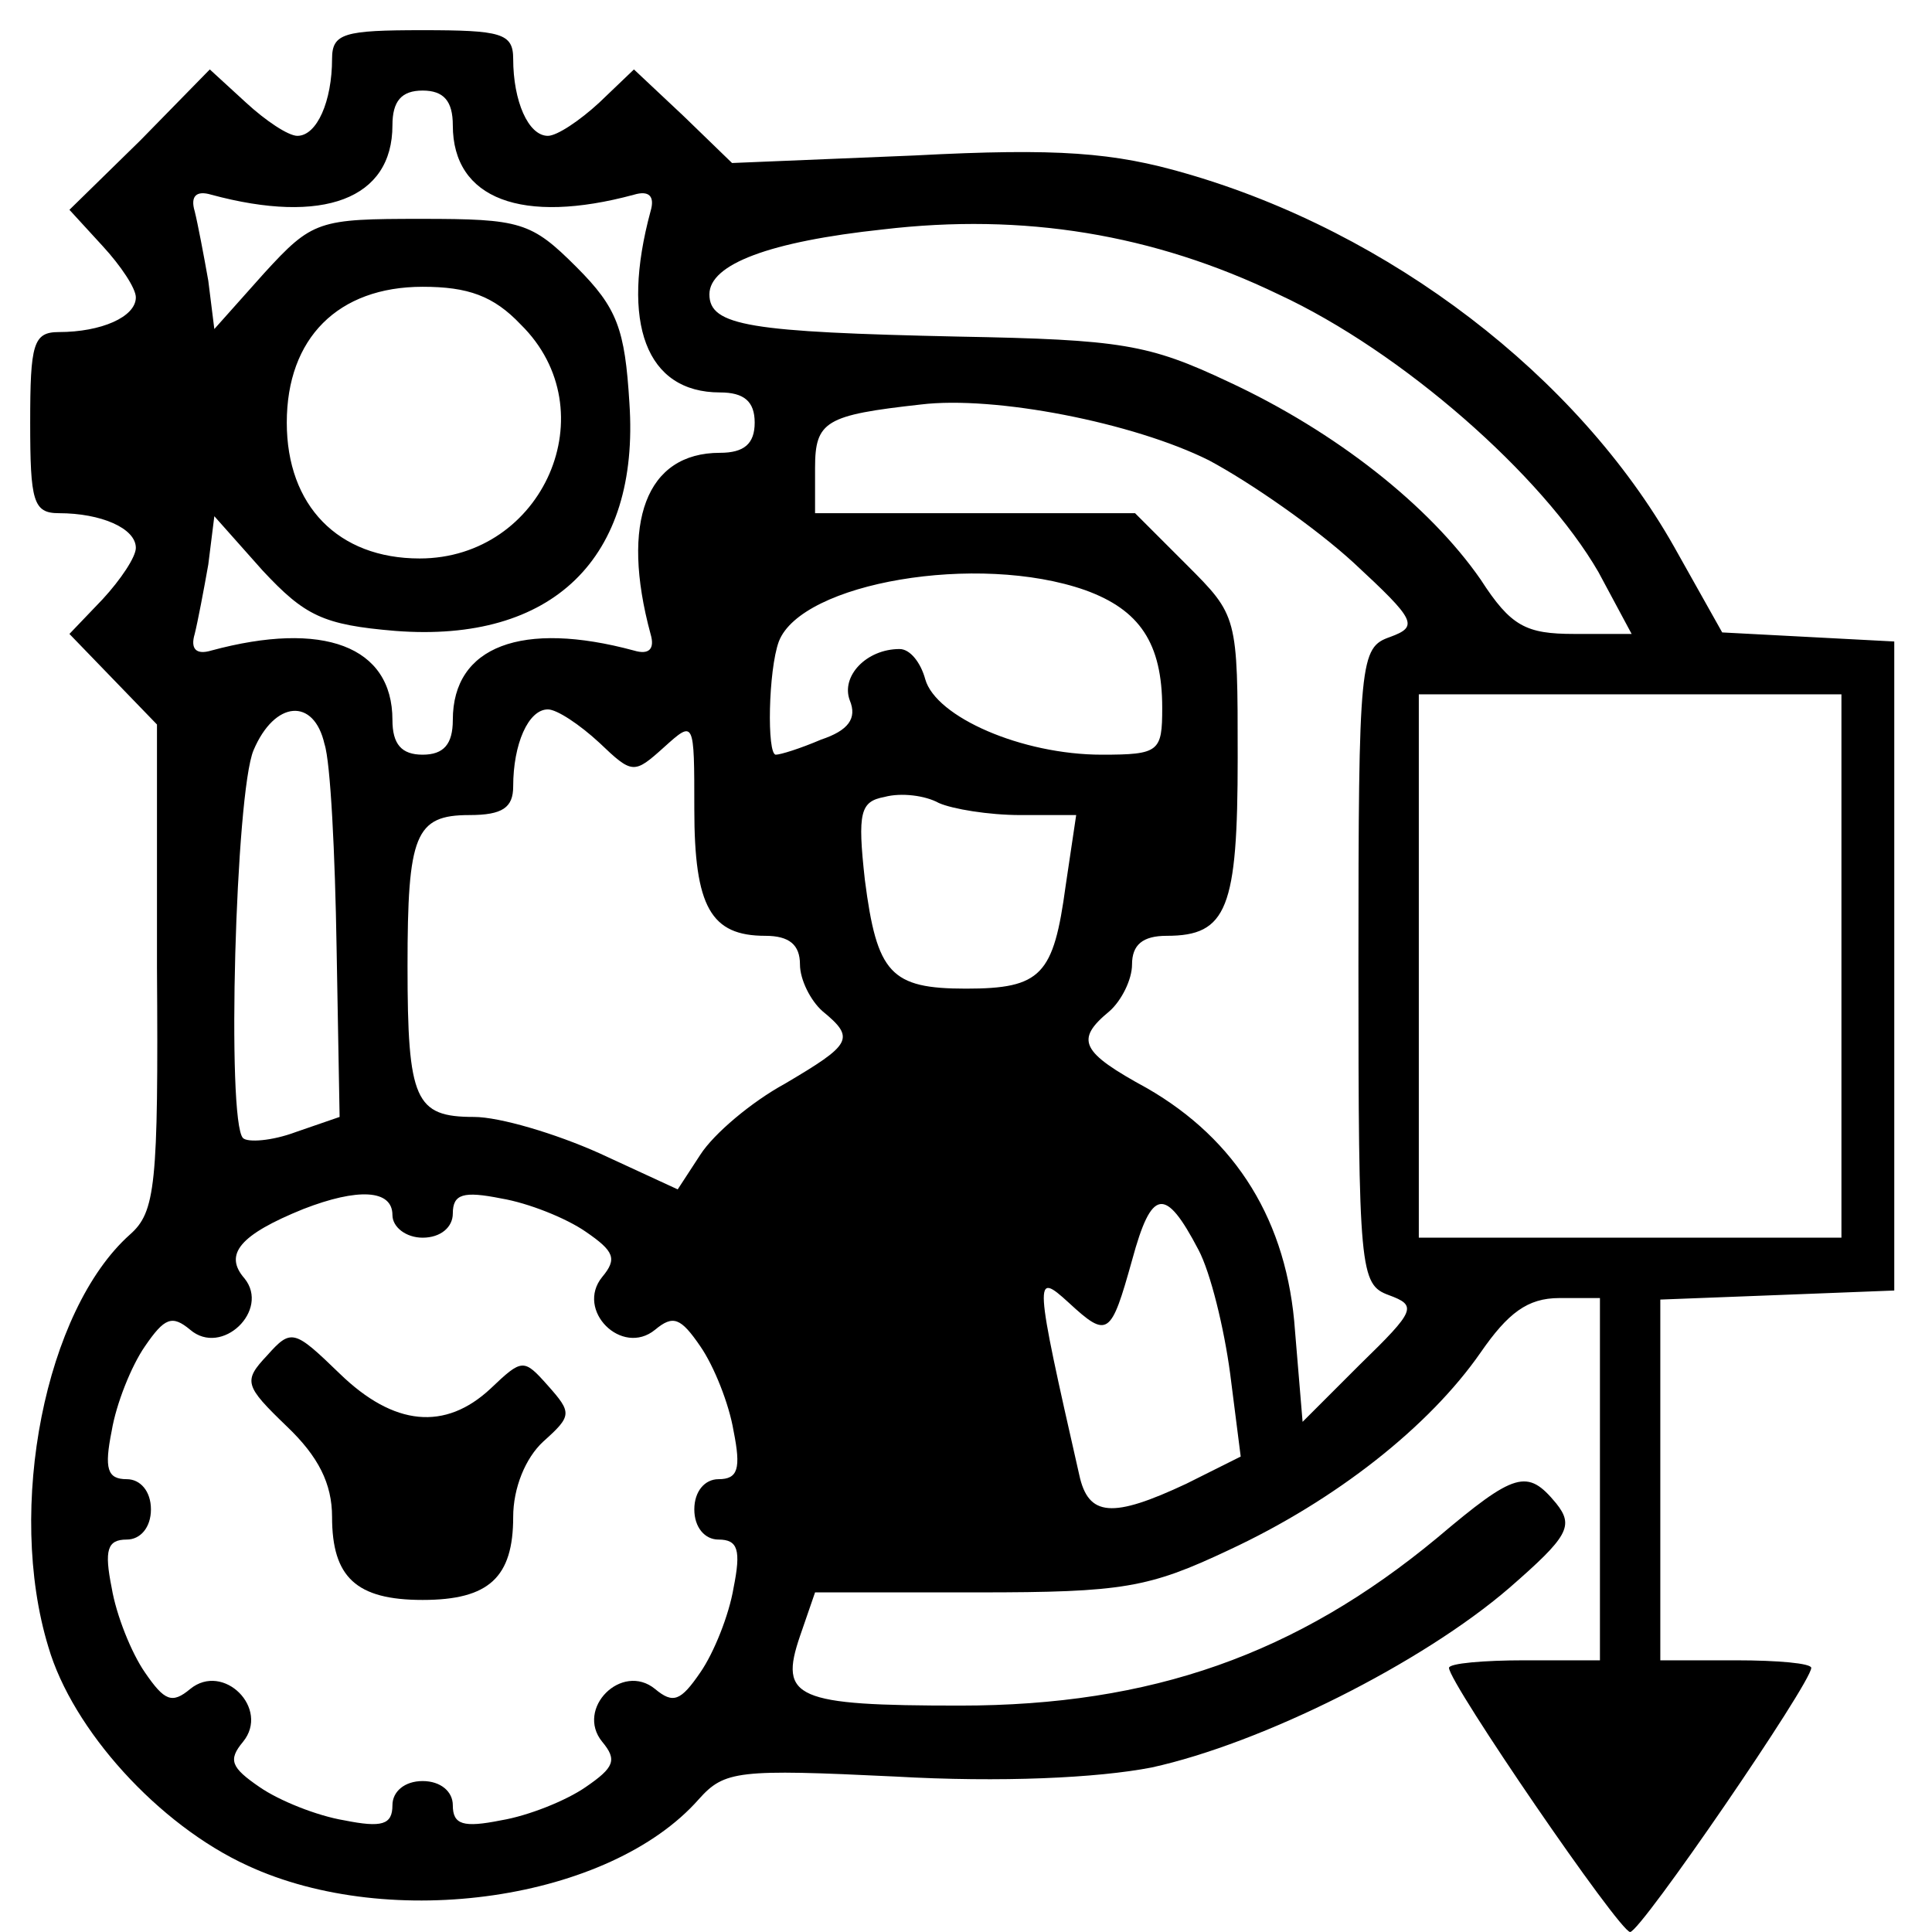 <svg version="1.0" xmlns="http://www.w3.org/2000/svg"
 width="128pt" height="128pt" viewBox="0 0 128 128"
 preserveAspectRatio="xMidYMid meet">
  <g transform="translate(0,128) scale(0.1,-0.1)">
    <path d="M220 1241 c0 -28 -10 -51 -23 -51 -6 0 -21 10 -34 22 l-24 22 -46
-47 -47 -46 22 -24 c12 -13 22 -28 22 -34 0 -13 -23 -23 -51 -23 -17 0 -19 -8
-19 -60 0 -52 2 -60 19 -60 28 0 51 -10 51 -23 0 -6 -10 -21 -22 -34 l-22 -23
29 -30 29 -30 0 -161 c1 -145 -1 -162 -18 -177 -56 -50 -82 -181 -54 -273 16
-55 73 -118 132 -145 95 -44 240 -23 299 44 17 19 26 20 130 15 70 -4 134 -1
170 6 73 16 179 69 237 119 39 34 43 41 31 56 -19 23 -27 21 -79 -23 -93 -77
-189 -111 -316 -111 -109 0 -120 5 -106 46 l10 29 108 0 c96 0 113 3 166 28
71 33 133 82 167 131 18 26 31 36 52 36 l27 0 0 -120 0 -120 -50 0 c-27 0 -50
-2 -50 -5 0 -10 113 -175 120 -175 7 0 120 165 120 175 0 3 -22 5 -50 5 l-50
0 0 120 0 119 78 3 77 3 0 215 0 215 -57 3 -57 3 -32 57 c-64 113 -188 208
-323 247 -48 14 -85 17 -180 12 l-121 -5 -32 31 -33 31 -23 -22 c-13 -12 -28
-22 -34 -22 -13 0 -23 23 -23 51 0 17 -8 19 -60 19 -52 0 -60 -2 -60 -19z m80
-44 c0 -49 46 -66 120 -46 10 3 14 -1 11 -11 -20 -74 -3 -120 46 -120 16 0 23
-6 23 -20 0 -14 -7 -20 -23 -20 -49 0 -66 -46 -46 -120 3 -10 -1 -14 -11 -11
-74 20 -120 3 -120 -46 0 -16 -6 -23 -20 -23 -14 0 -20 7 -20 23 0 49 -46 66
-120 46 -10 -3 -14 1 -11 11 2 8 6 29 9 46 l4 32 32 -36 c28 -30 40 -36 88
-40 104 -8 162 48 155 151 -3 49 -8 63 -35 90 -30 30 -37 32 -103 32 -68 0
-72 -1 -104 -36 l-33 -37 -4 32 c-3 17 -7 38 -9 46 -3 10 1 14 11 11 74 -20
120 -3 120 46 0 16 6 23 20 23 14 0 20 -7 20 -23z m547 -112 c82 -38 175 -120
212 -184 l22 -41 -38 0 c-32 0 -42 5 -62 36 -34 49 -96 98 -167 131 -53 25
-71 28 -179 30 -138 3 -165 7 -165 28 0 20 40 35 115 43 93 11 179 -3 262 -43z
m-502 -20 c58 -57 15 -155 -67 -155 -54 0 -88 35 -88 90 0 56 34 90 90 90 30
0 47 -6 65 -25z m456 -90 c28 -15 71 -45 96 -68 41 -38 43 -42 24 -49 -20 -7
-21 -14 -21 -218 0 -202 1 -211 20 -218 19 -7 18 -10 -19 -46 l-38 -38 -5 60
c-5 73 -39 127 -98 161 -44 24 -48 32 -25 51 8 7 15 21 15 31 0 13 7 19 23 19
40 0 47 18 47 118 0 94 0 94 -34 128 l-34 34 -106 0 -106 0 0 30 c0 31 7 35
70 42 49 6 141 -12 191 -37z m-82 -86 c36 -13 51 -35 51 -78 0 -29 -2 -31 -40
-31 -53 0 -110 25 -117 50 -3 11 -10 20 -17 20 -22 0 -39 -18 -33 -34 5 -12
-1 -20 -19 -26 -14 -6 -27 -10 -30 -10 -6 0 -5 56 2 75 15 39 132 59 203 34z
m501 -249 l0 -180 -140 0 -140 0 0 180 0 180 140 0 140 0 0 -180z m-1005 147
c4 -12 7 -73 8 -135 l2 -112 -29 -10 c-16 -6 -32 -7 -35 -4 -11 11 -5 229 7
257 14 33 40 35 47 4z m182 1 c22 -21 23 -21 43 -3 20 18 20 18 20 -41 0 -65
11 -84 47 -84 16 0 23 -6 23 -19 0 -10 7 -24 15 -31 22 -18 19 -22 -25 -48
-22 -12 -47 -33 -56 -47 l-15 -23 -52 24 c-29 13 -66 24 -83 24 -39 0 -44 11
-44 100 0 87 5 100 41 100 22 0 29 5 29 19 0 28 10 51 23 51 6 0 21 -10 34
-22z m279 -48 l37 0 -7 -47 c-8 -59 -16 -68 -66 -68 -50 0 -59 10 -67 72 -5
45 -3 52 13 55 11 3 27 1 36 -4 9 -4 33 -8 54 -8z m-416 -265 c0 -8 9 -15 20
-15 12 0 20 7 20 16 0 13 7 15 32 10 18 -3 43 -13 56 -22 19 -13 21 -18 11
-30 -18 -22 13 -53 35 -35 12 10 17 8 30 -11 9 -13 19 -38 22 -56 5 -25 3 -32
-10 -32 -9 0 -16 -8 -16 -20 0 -12 7 -20 16 -20 13 0 15 -7 10 -32 -3 -18 -13
-43 -22 -56 -13 -19 -18 -21 -30 -11 -22 18 -53 -13 -35 -35 10 -12 8 -17 -11
-30 -13 -9 -38 -19 -56 -22 -25 -5 -32 -3 -32 10 0 9 -8 16 -20 16 -12 0 -20
-7 -20 -16 0 -13 -7 -15 -32 -10 -18 3 -43 13 -56 22 -19 13 -21 18 -11 30 18
22 -13 53 -35 35 -12 -10 -17 -8 -30 11 -9 13 -19 38 -22 56 -5 25 -3 32 10
32 9 0 16 8 16 20 0 12 -7 20 -16 20 -13 0 -15 7 -10 32 3 18 13 43 22 56 13
19 18 21 30 11 21 -18 53 13 36 34 -14 16 -3 29 39 46 36 14 59 13 59 -4z
m534 -23 c8 -15 17 -52 21 -82 l7 -55 -36 -18 c-49 -23 -65 -22 -71 6 -30 132
-30 135 -7 114 26 -24 28 -22 42 28 13 48 22 49 44 7z"/>
    <path d="M177 382 c-16 -17 -15 -20 13 -47 21 -20 30 -38 30 -60 0 -40 16 -55
60 -55 44 0 60 15 60 55 0 19 8 39 20 50 19 17 19 19 3 37 -16 18 -17 18 -38
-2 -30 -28 -64 -25 -100 10 -30 29 -32 30 -48 12z"/>
  </g>
</svg>
